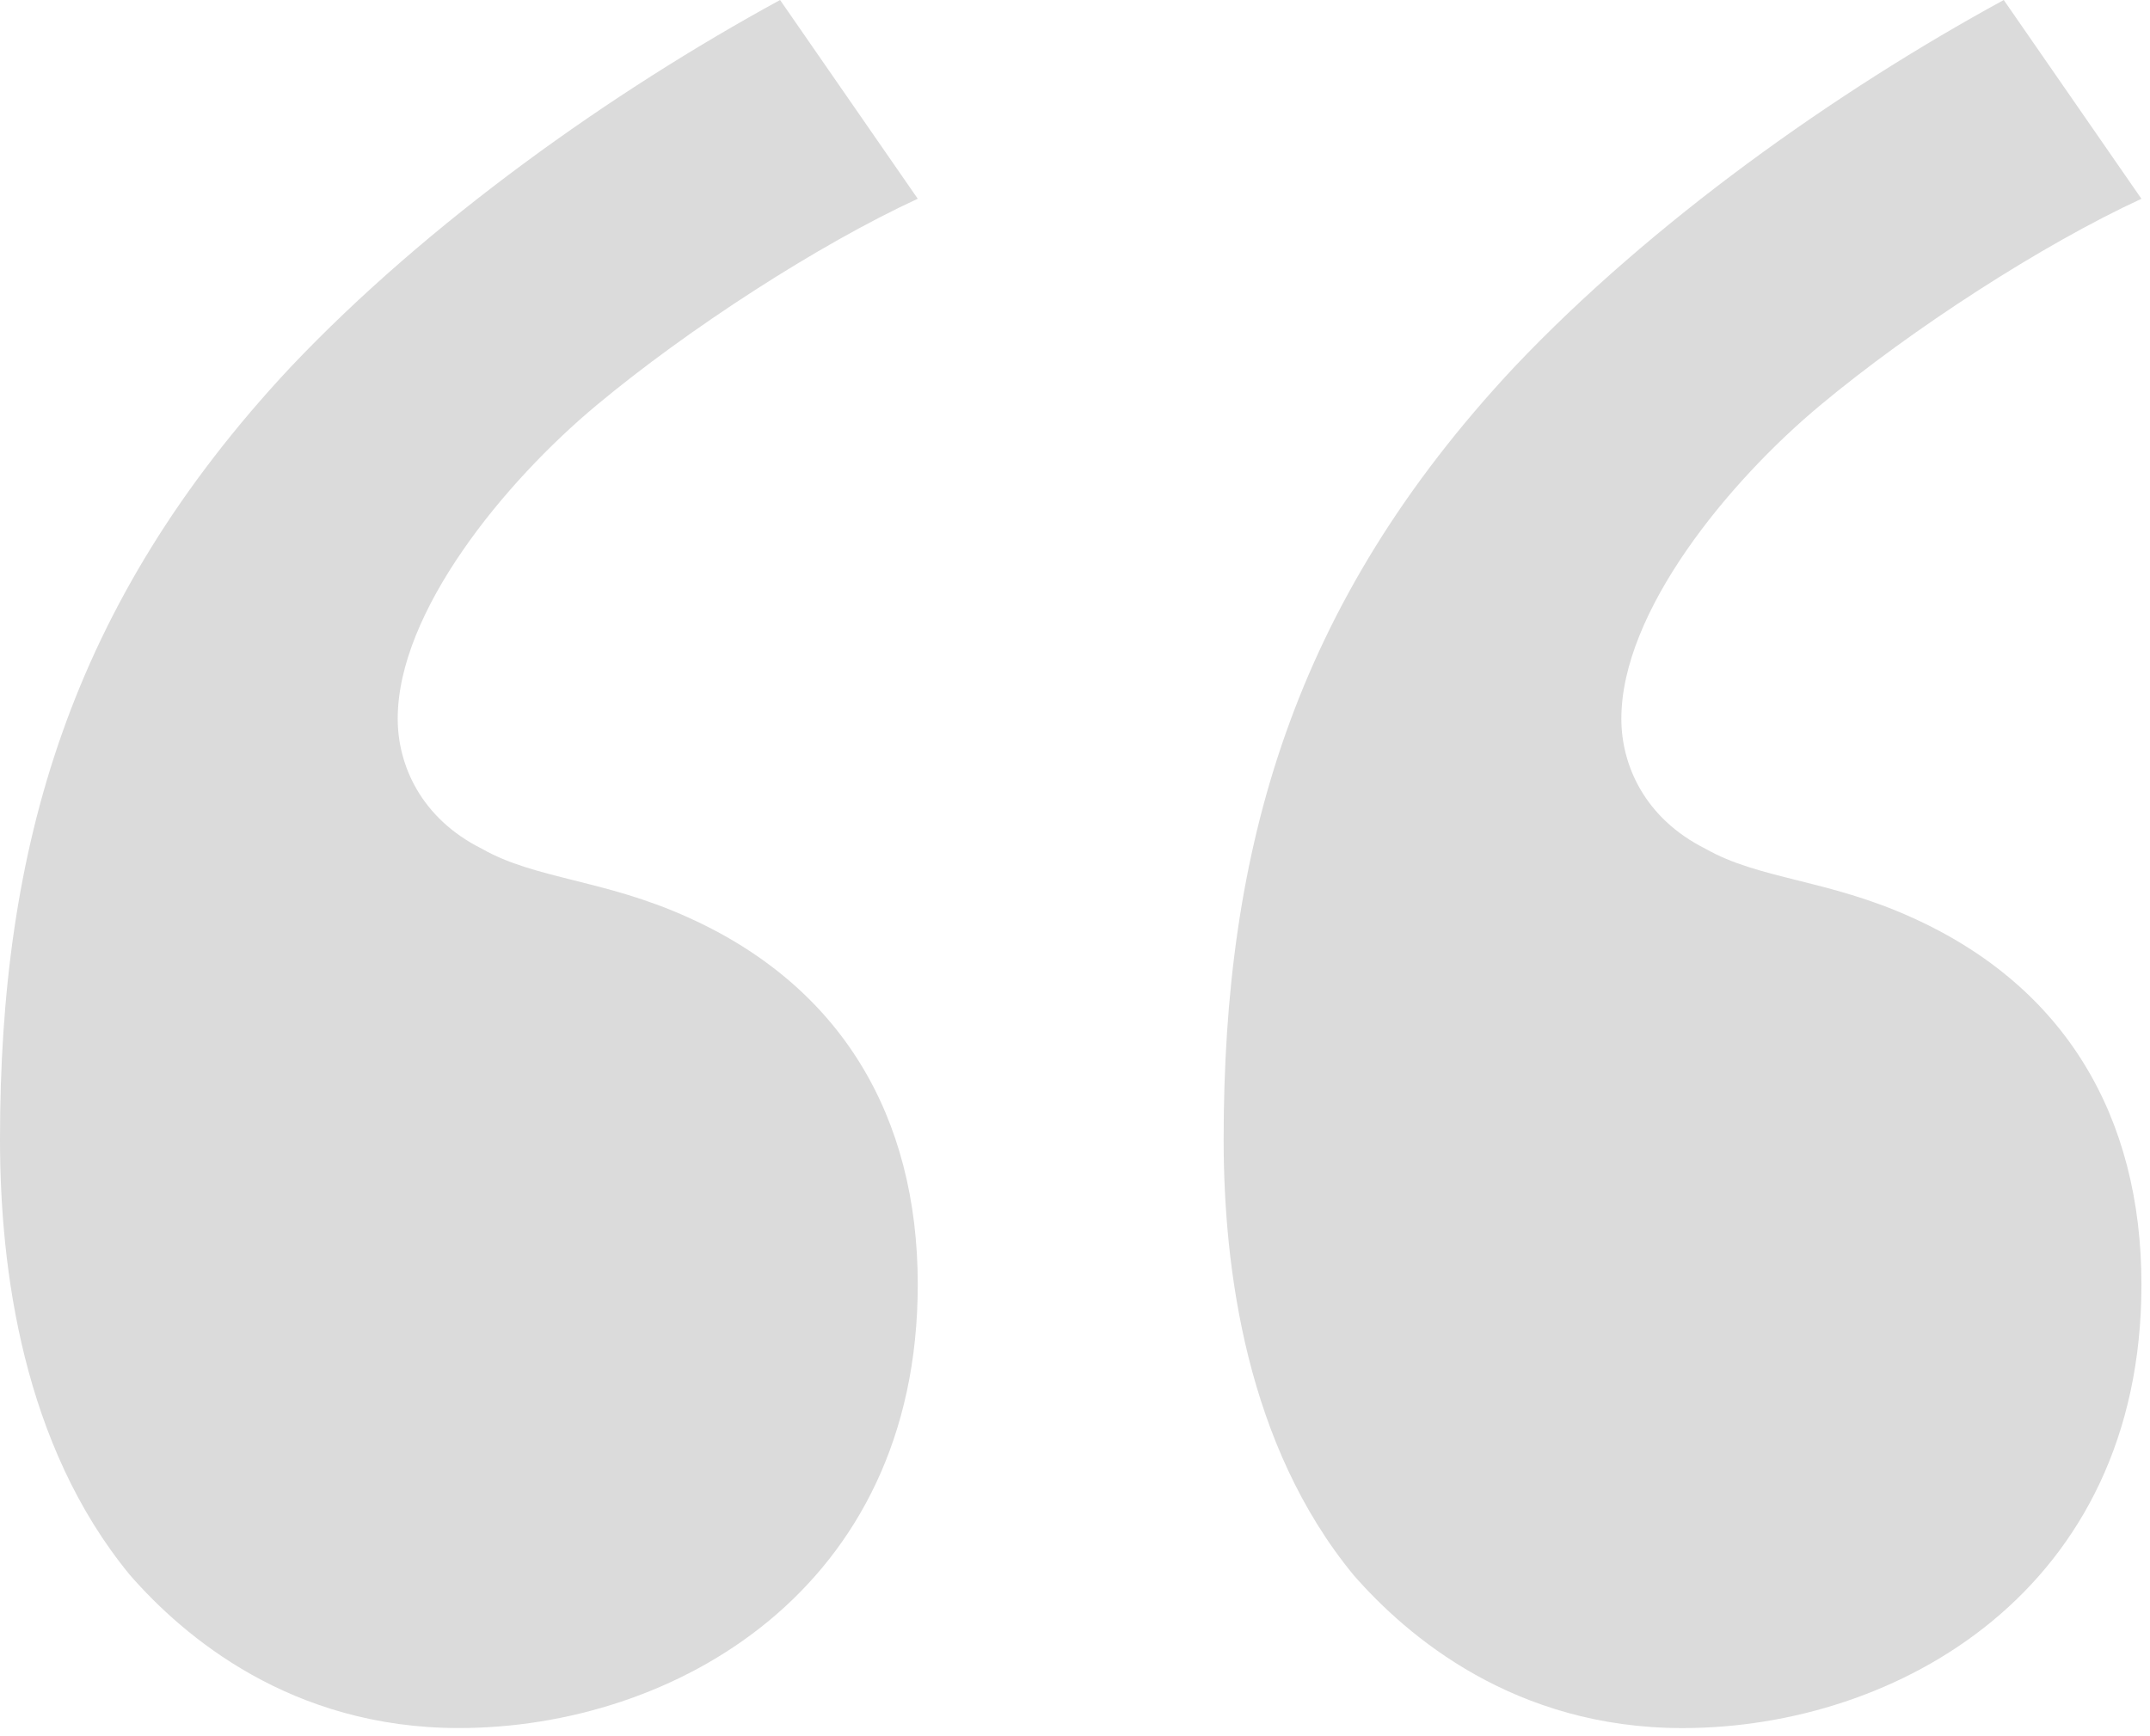 <svg width="52" height="42" viewBox="0 0 52 42" xmlns="http://www.w3.org/2000/svg"><title>“ copy 3</title><path d="M18.867 0C14.797 2.22 10.36 5.364 7.03 8.879 1.665 14.613 0 20.532 0 27.56c0 3.145.555 7.399 3.145 10.544 1.294 1.48 3.884 3.699 7.953 3.699 5.18 0 11.099-3.33 11.099-10.728 0-4.07-1.85-7.214-5.55-8.88-2.034-.924-3.699-.924-4.994-1.664-1.48-.74-2.034-2.035-2.034-3.144 0-2.59 2.59-5.735 4.809-7.584 2.22-1.85 5.364-3.885 7.769-4.995L18.867 0zm29.596 0c-4.07 2.22-8.509 5.364-11.838 8.879-5.364 5.734-7.03 11.653-7.03 18.682 0 3.145.556 7.399 3.145 10.544 1.295 1.48 3.885 3.699 7.954 3.699 5.18 0 11.099-3.33 11.099-10.728 0-4.07-1.85-7.214-5.55-8.88-2.034-.924-3.7-.924-4.994-1.664-1.48-.74-2.035-2.035-2.035-3.144 0-2.59 2.59-5.735 4.81-7.584 2.22-1.85 5.364-3.885 7.769-4.995L48.463 0z" fill="#DBDBDB" fill-rule="evenodd"/></svg>